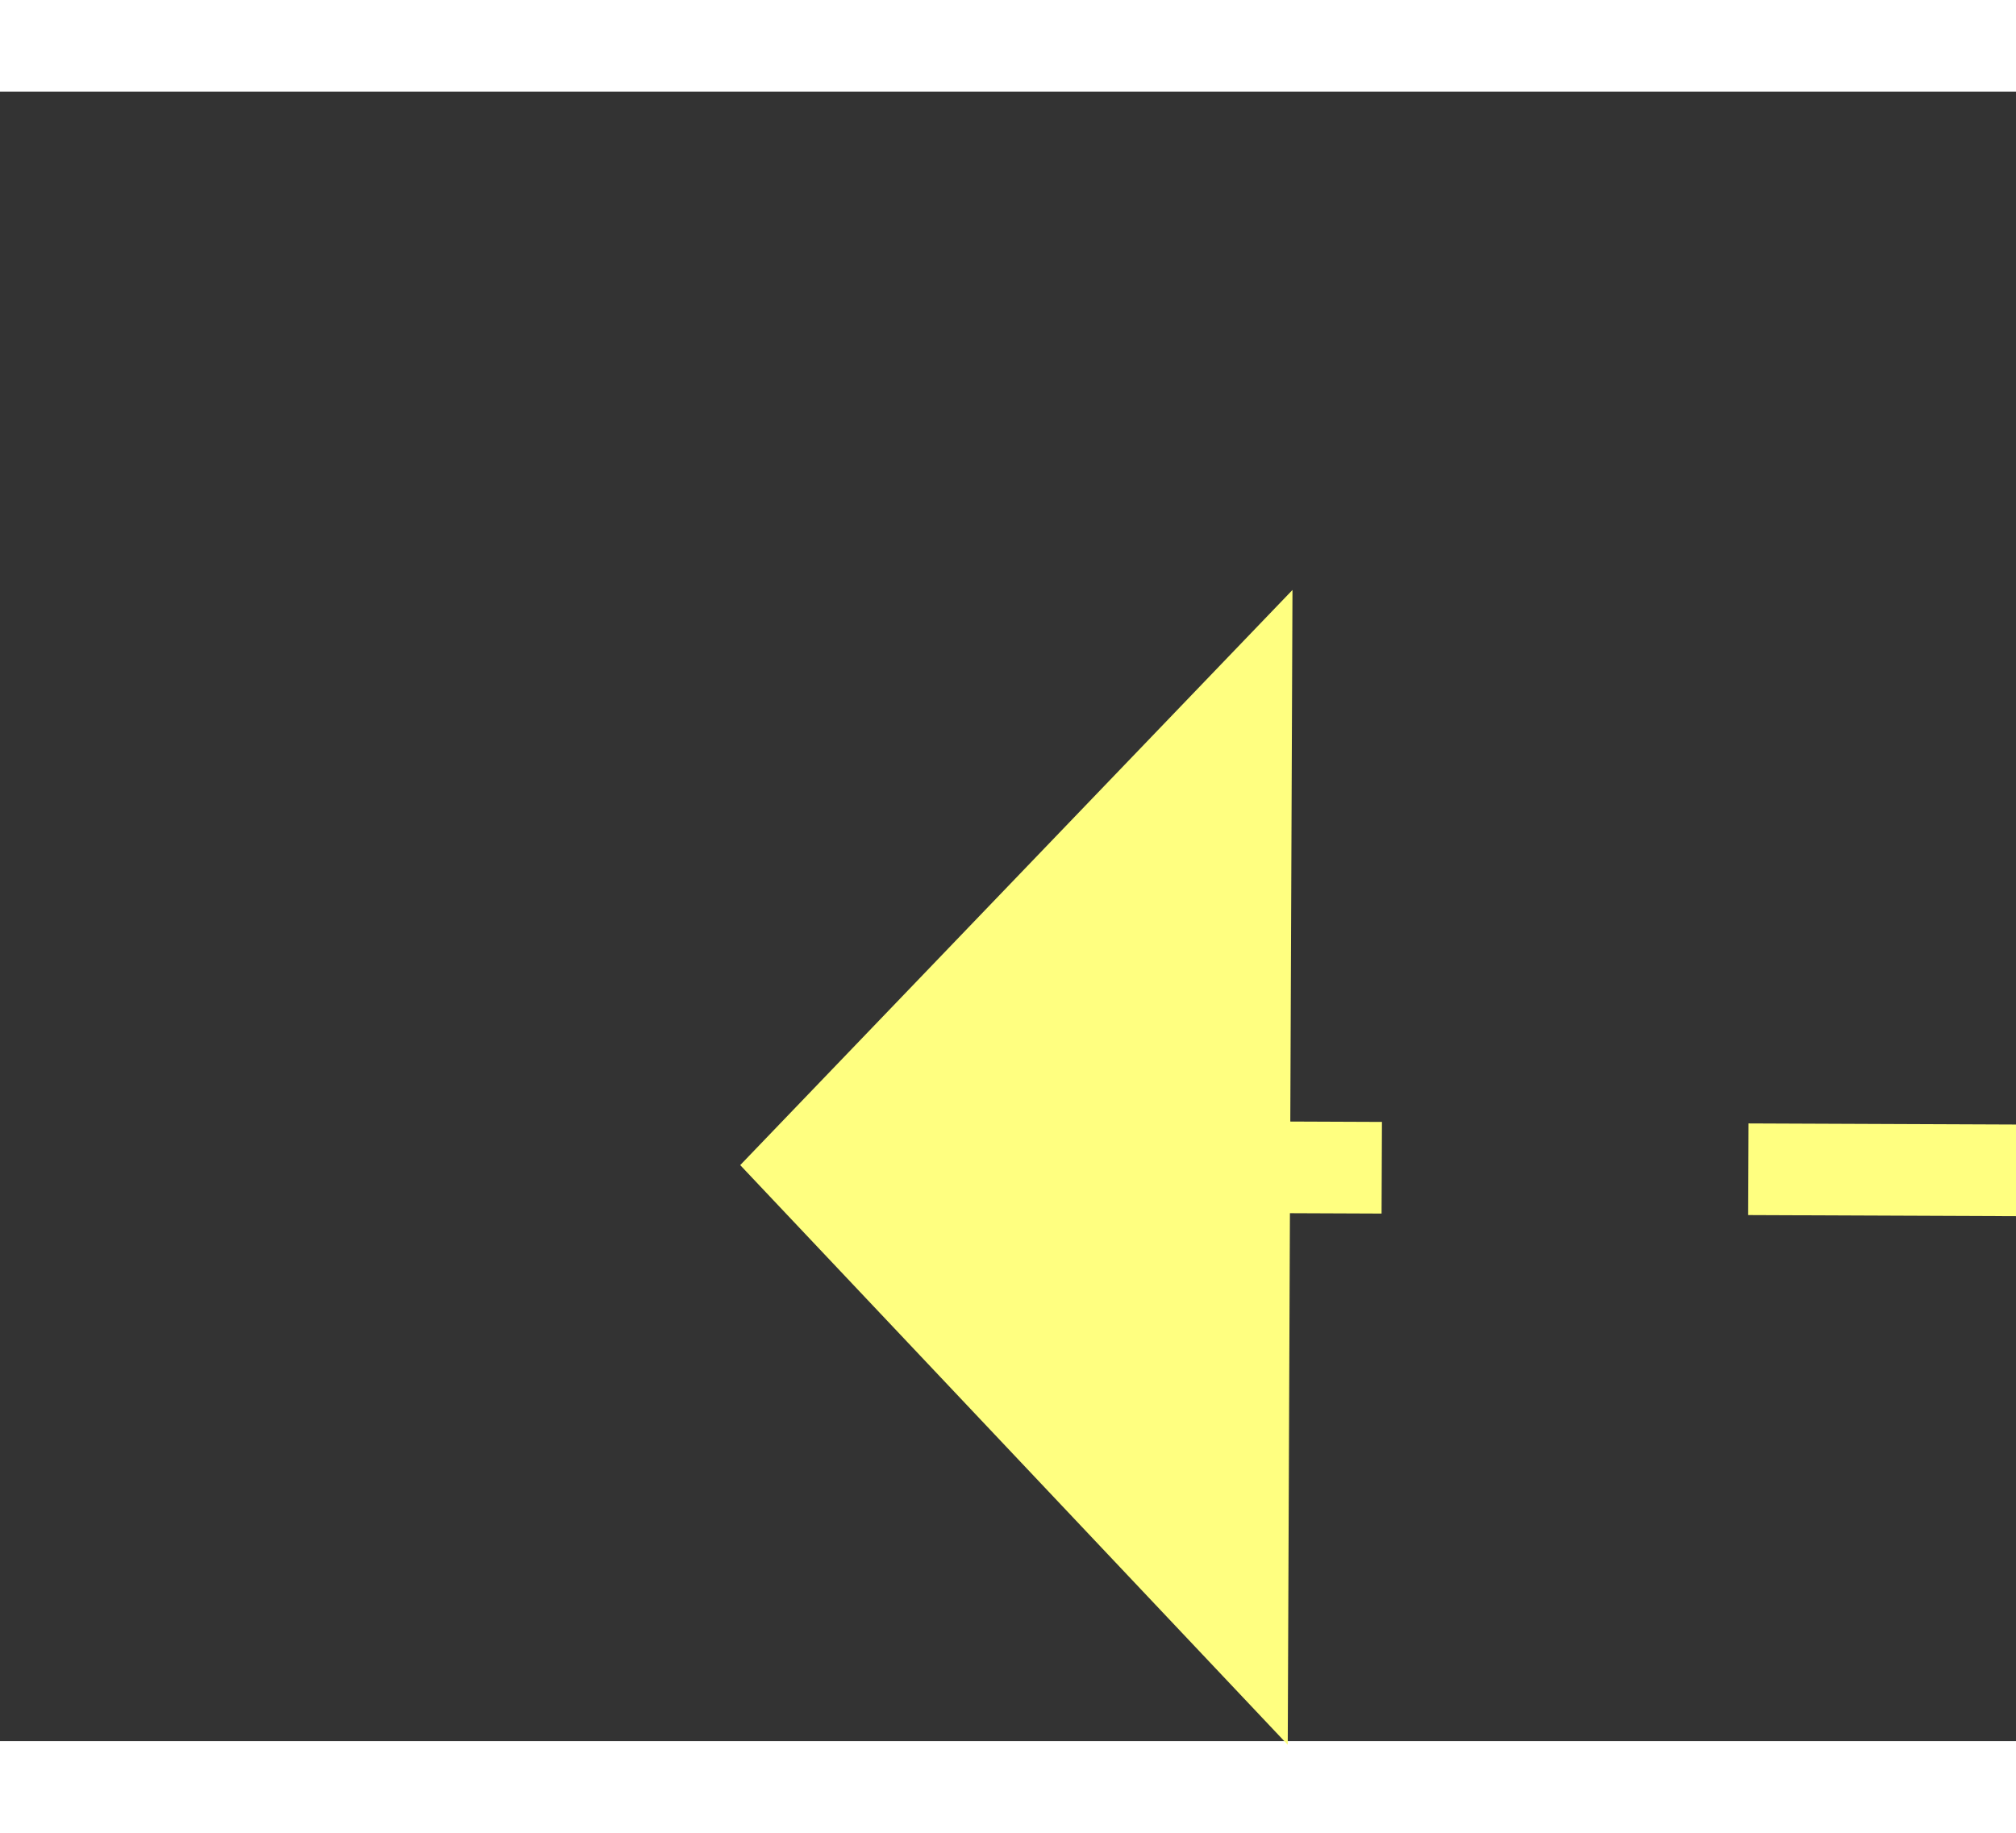 ﻿<?xml version="1.0" encoding="utf-8"?>
<svg version="1.1" xmlns:xlink="http://www.w3.org/1999/xlink" width="22px" height="20px" preserveAspectRatio="xMinYMid meet" viewBox="848 6609  22 18" xmlns="http://www.w3.org/2000/svg">
  <rect x="848" y="6609" width="22" height="18" fill="#333333" stroke="none"/>
  <g transform="matrix(0.94 0.342 -0.342 0.94 2315.293 105.319 )">
    <path d="M 906 6615.8  L 912 6609.5  L 906 6603.2  L 906 6615.8  Z " fill-rule="nonzero" fill="#ffff80" stroke="none" transform="matrix(-0.941 0.338 -0.338 -0.941 3948.323 12531.073 )" />
    <path d="M 853 6609.5  L 907 6609.5  " stroke-width="1" stroke-dasharray="9,4" stroke="#ffff80" fill="none" transform="matrix(-0.941 0.338 -0.338 -0.941 3948.323 12531.073 )" />
  </g>
</svg>